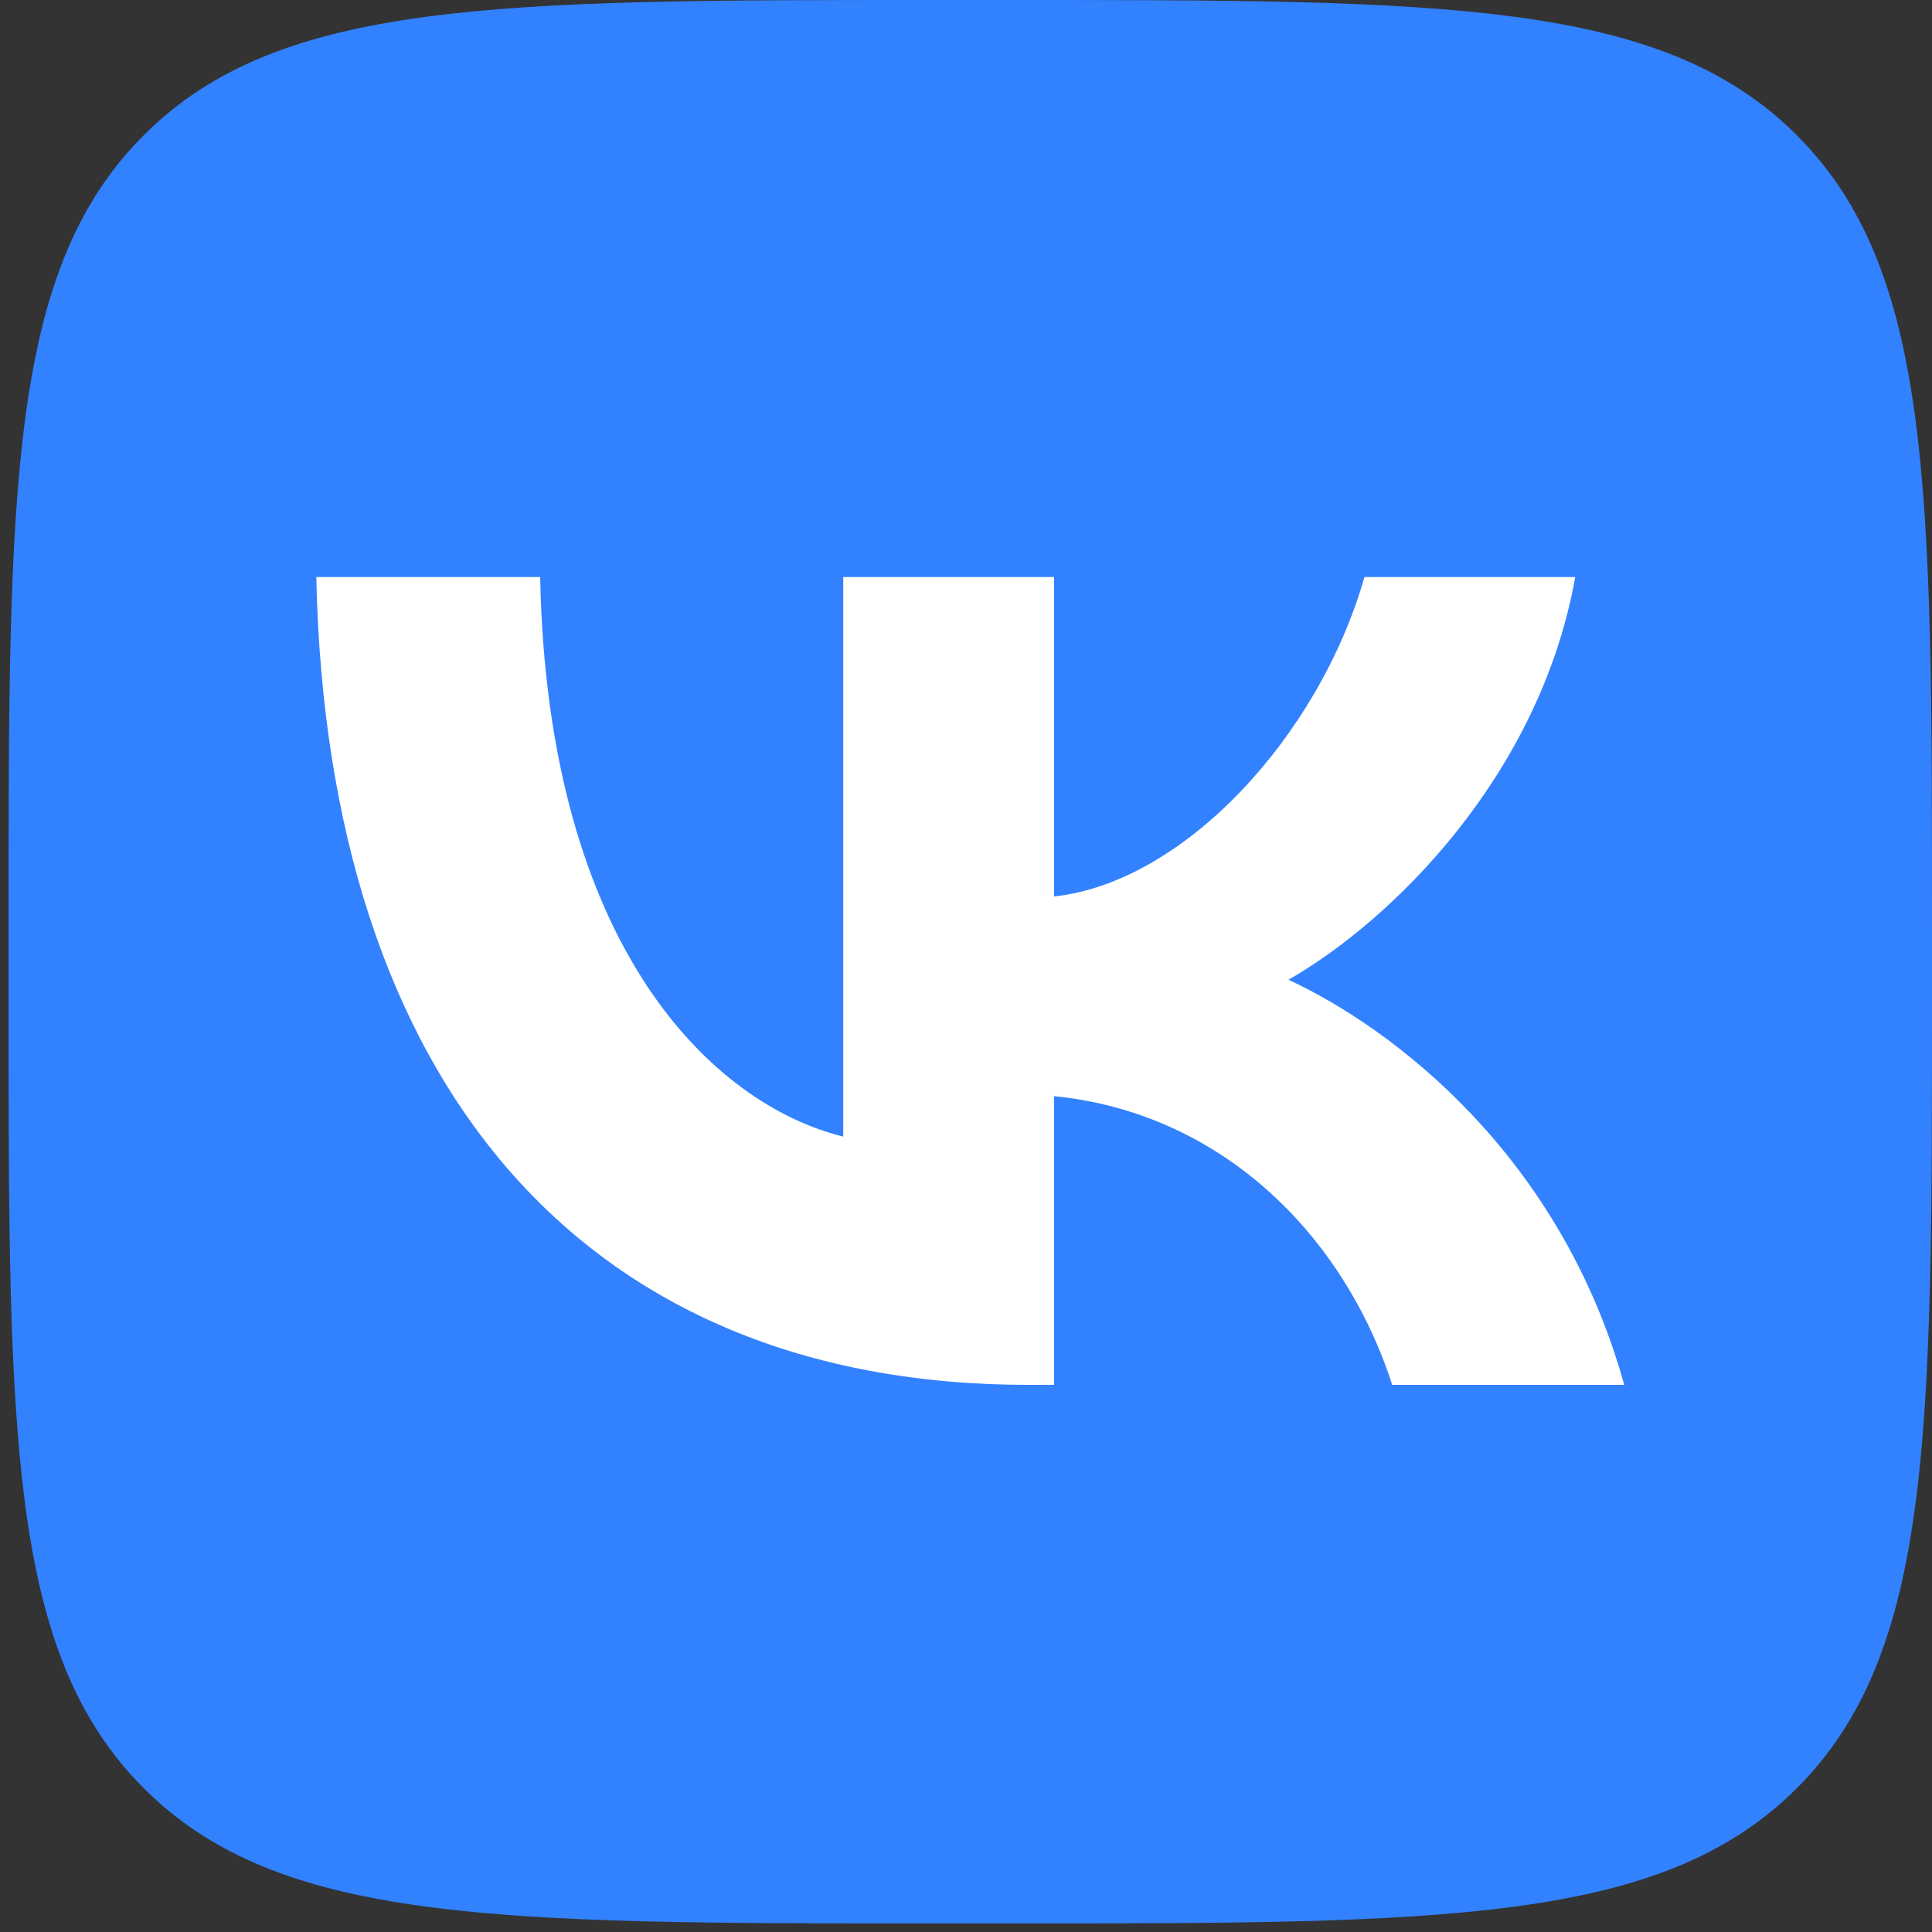 <svg width="53" height="53" viewBox="0 0 53 53" fill="none" xmlns="http://www.w3.org/2000/svg">
<rect x="0" y="0" width="53" height="53" fill="#333333" stroke="none"/>
<g clip-path="url(#clip0_137_1004)">
<path d="M0.235 25.327C0.235 13.388 0.235 7.418 3.944 3.709C7.653 0 13.623 0 25.562 0H27.673C39.612 0 45.582 0 49.291 3.709C53 7.418 53 13.388 53 25.327V27.438C53 39.377 53 45.347 49.291 49.056C45.582 52.765 39.612 52.765 27.673 52.765H25.562C13.623 52.765 7.653 52.765 3.944 49.056C0.235 45.347 0.235 39.377 0.235 27.438V25.327Z" fill="#3281FF"/>
<path d="M28.22 37.991C15.961 37.991 8.969 29.672 8.677 15.829H14.818C15.02 25.989 19.547 30.293 23.132 31.18V15.829H28.915V24.592C32.456 24.215 36.175 20.222 37.431 15.829H43.213C42.249 21.242 38.215 25.235 35.346 26.877C38.215 28.208 42.809 31.691 44.557 37.991H38.193C36.825 33.776 33.419 30.515 28.915 30.071V37.991H28.22Z" fill="white"/>
</g>
<defs>
<clipPath id="clip0_137_1004">
<rect width="52.765" height="52.765" fill="white" transform="translate(0.235)"/>
</clipPath>
</defs>
</svg>
